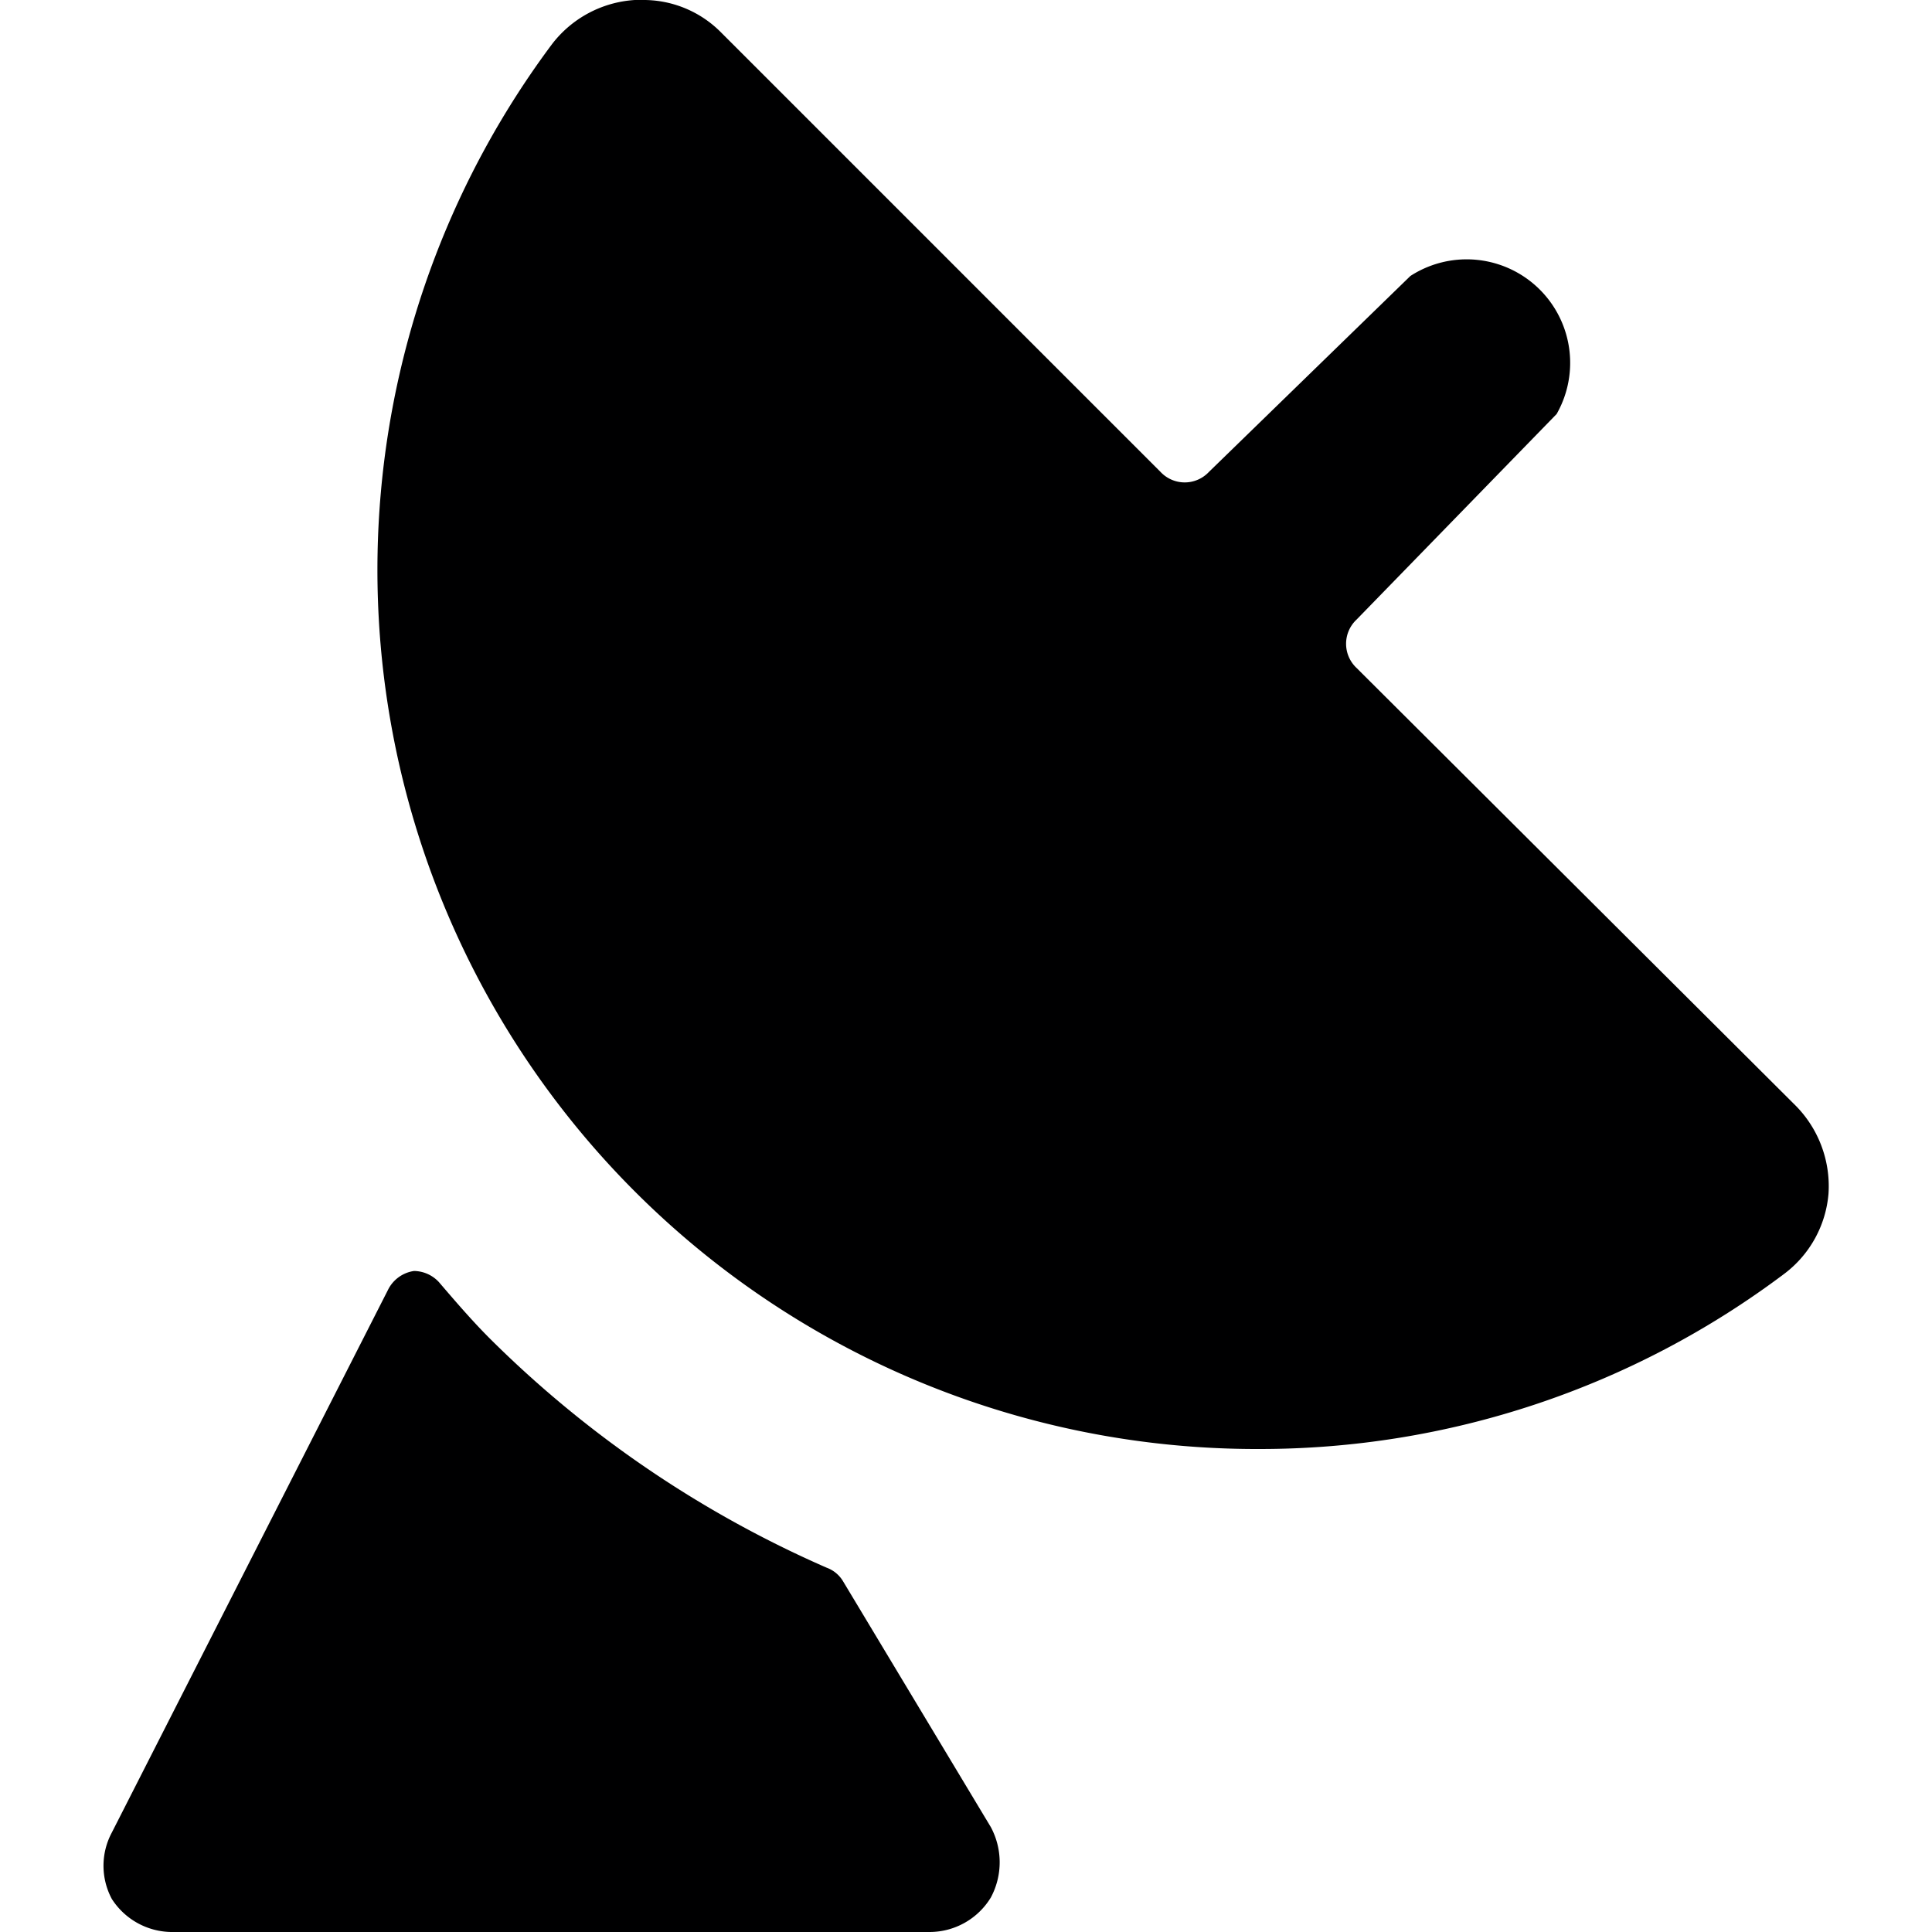 <svg xmlns="http://www.w3.org/2000/svg" viewBox="0 0 14 14">
  <g>
    <path d="M6.11,11.46a.23.23,0,0,0-.12-.1A8,8,0,0,1,3.55,9.7c-.13-.13-.25-.27-.37-.41A.25.25,0,0,0,3,9.21a.25.25,0,0,0-.19.14l-2,3.93a.51.51,0,0,0,0,.48.52.52,0,0,0,.43.24h5.5a.52.52,0,0,0,.44-.25.54.54,0,0,0,0-.51Z" style="fill: #000001"/>
    <path d="M12.93,9.23a.81.81,0,0,0,.32-.58A.83.83,0,0,0,13,8L9.83,4.84a.24.24,0,0,1,0-.35L11.28,3A.75.75,0,0,0,10.22,2L8.76,3.42a.24.24,0,0,1-.35,0L5.22.23A.79.79,0,0,0,4.65,0H4.6A.82.82,0,0,0,4,.32,6.37,6.37,0,0,0,9.12,10.5,6.32,6.32,0,0,0,12.93,9.23Z" style="fill: #000001"/>
  </g>
</svg>
